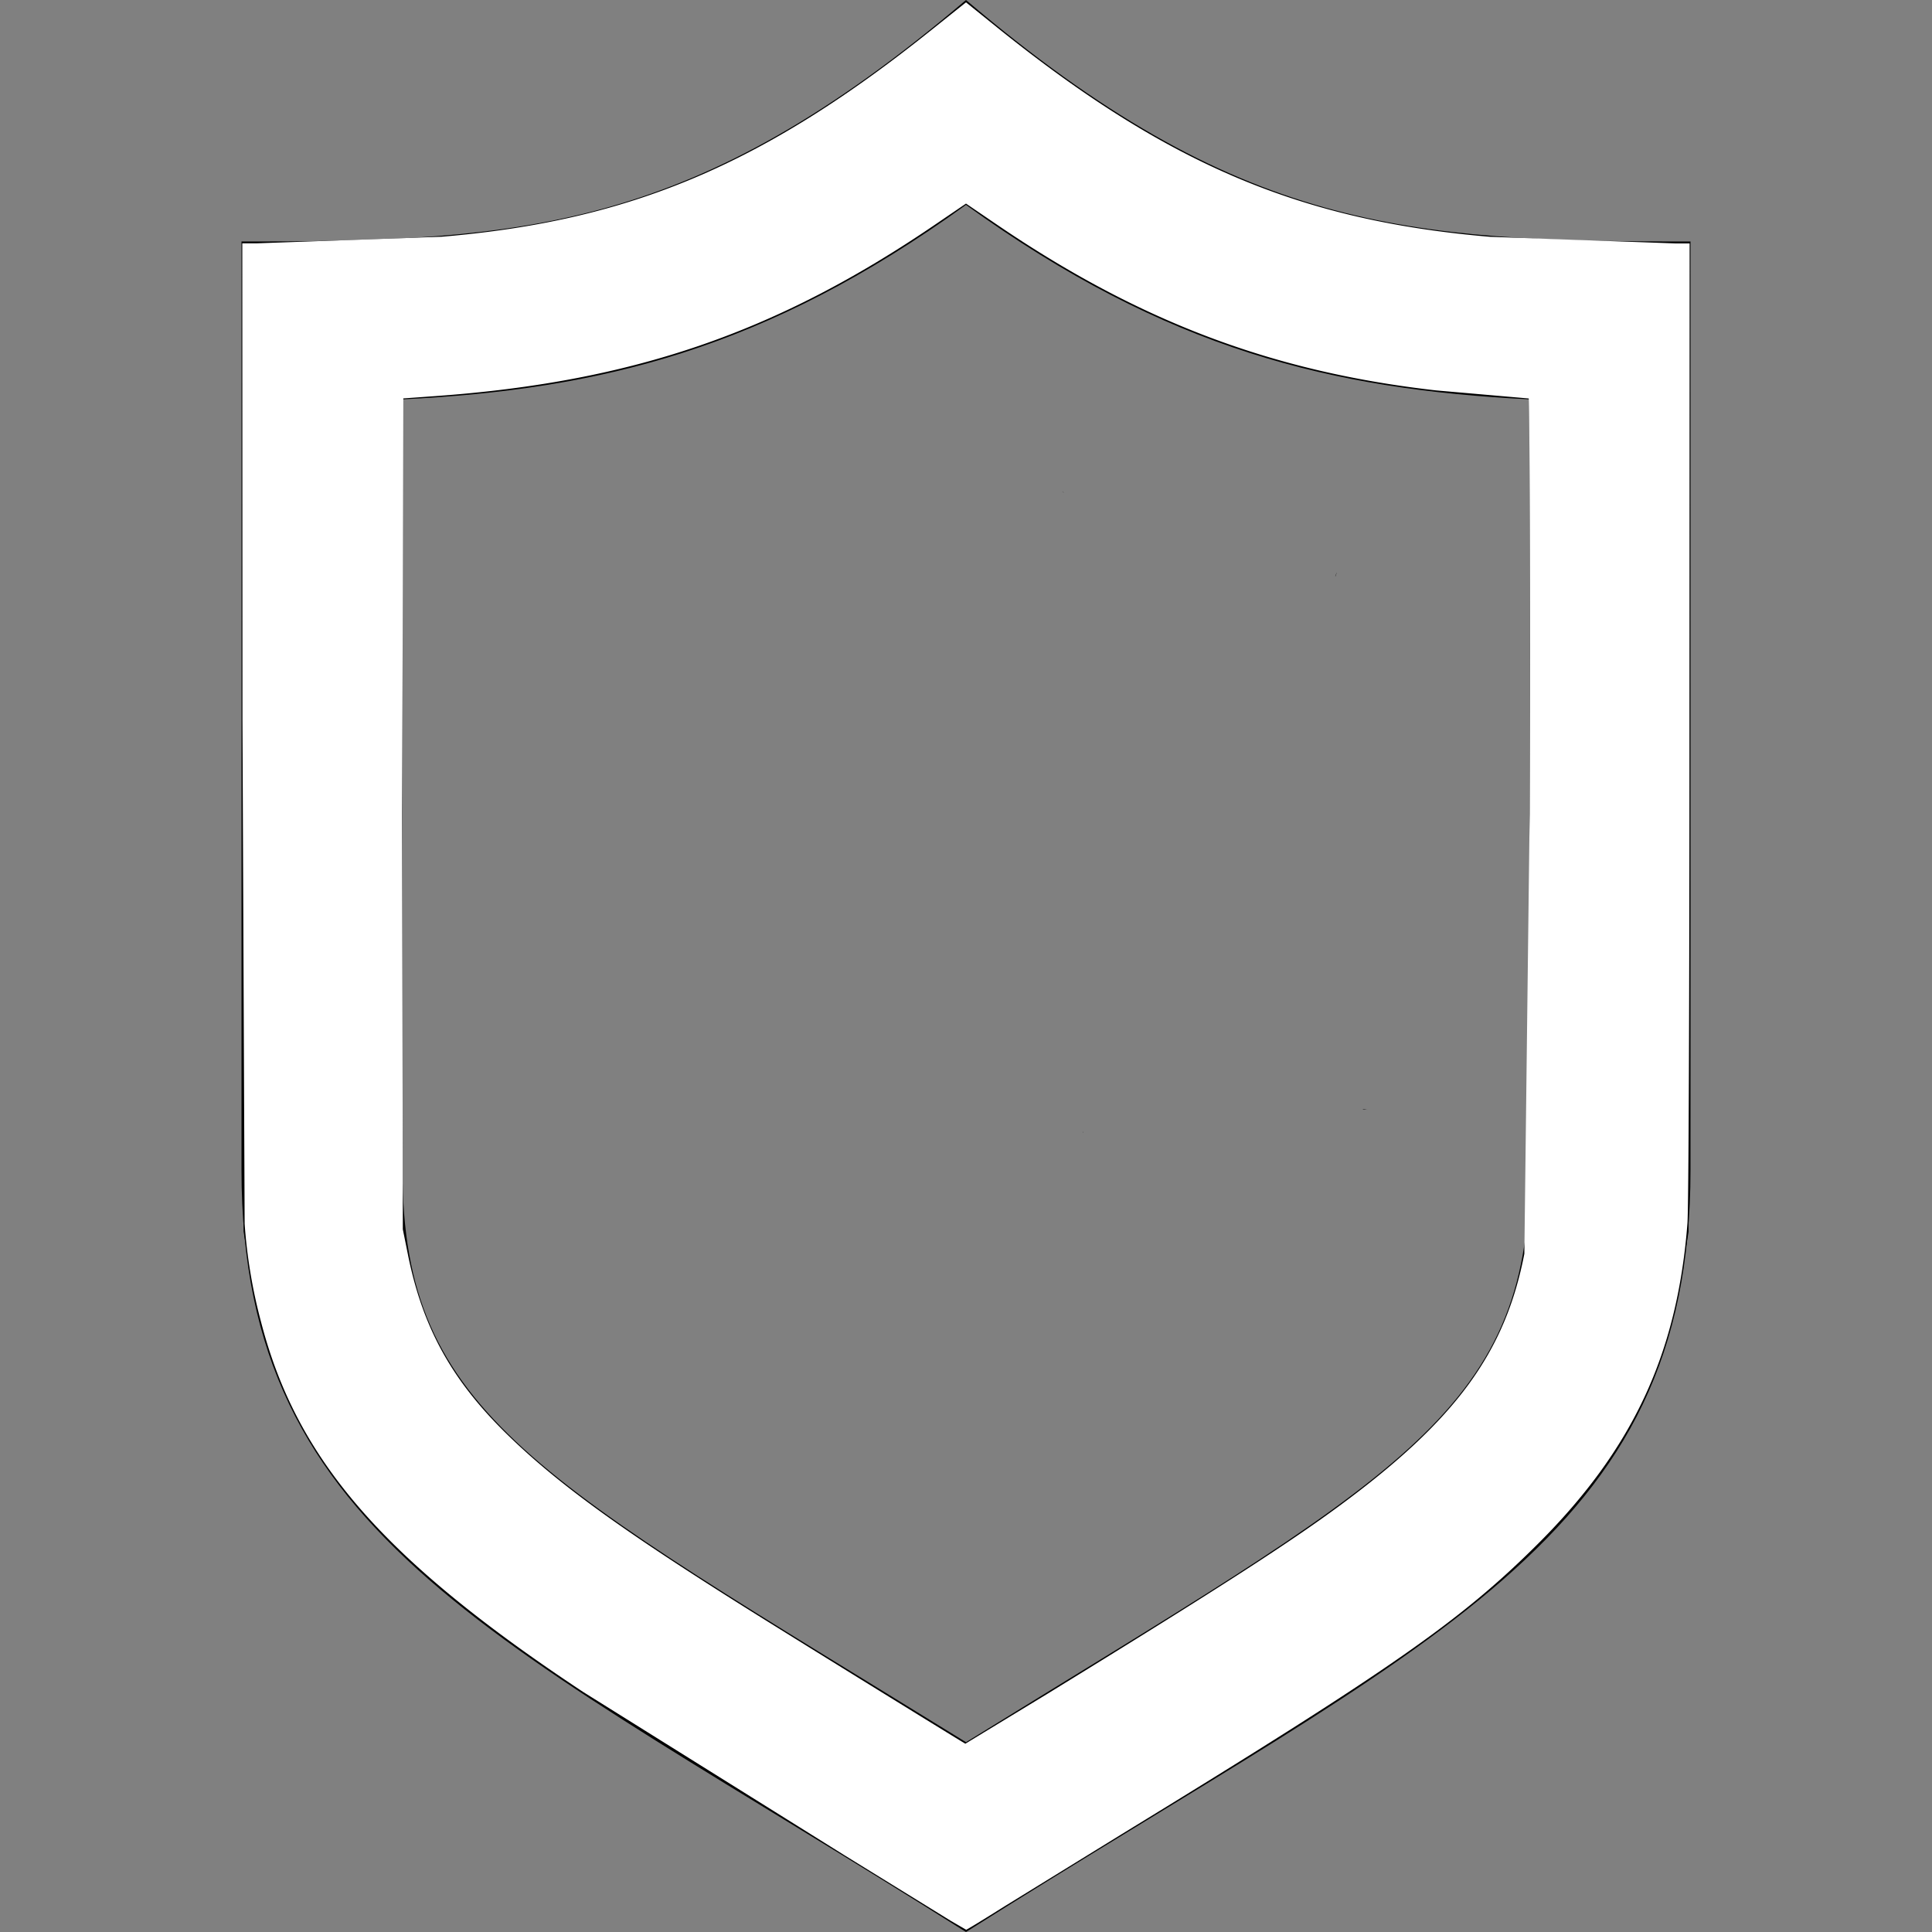 <svg xmlns="http://www.w3.org/2000/svg" viewBox="0 0 24 24" xmlns:v="https://vecta.io/nano"><rect x="0" y="0" width="24" height="24" fill="#808080" stroke="none"/><path d="M12 0C8.629 2.866 6.516 3 3 3v11.535c0 4.603 3.203 5.804 9 9.465 5.797-3.661 9-4.862 9-9.465V3c-3.516 0-5.629-.134-9-3zm0 2.545c2.5 1.805 4.554 2.292 7 2.416v9.574c0 3.042-1.687 3.826-7 7.107-5.31-3.277-7-4.065-7-7.107V4.961c2.446-.124 4.5-.611 7-2.416zm1.197 3.563c.006.004.012.008.018.012-.002-.005-.011-.01-.018-.012zm3.408 1.006c.005-.016-.013.029-.018.045h.002c.003-.005 0 .007.016-.045zm.32 6.662c.016.007.04.009.064.01-.019 0-.048-.013-.064-.01zm-3.471.273c-.001.008-.001.016-.002.023h.002c0-.007 0-.017 0-.023z"/><use href="#B" fill="#ececec" fill-opacity=".003"/><g fill="#333"><use href="#B" fill-opacity=".003"/><use href="#B" fill-opacity=".003"/></g><use href="#B"/><path d="M12 .029l-.42.336C9.484 2.046 7.835 2.743 5.484 2.941l-2.303.082H3.01l.002 5.918.027 6.262a6.47 6.47 0 0 0 .205 1.223c.445 1.715 1.522 2.952 4 4.592l3.25 2.031 1.32.814.188.109c.008 0 .224-.132.48-.293l1.455-.896c3.356-2.053 4.21-2.65 5.17-3.607 1.176-1.174 1.729-2.358 1.855-3.98.015-.198.025-2.769.025-6.254l.002-5.918h-.172l-2.303-.082c-2.355-.2-4.001-.896-6.096-2.576zm0 2.5l.379.258c1.773 1.208 3.432 1.834 5.463 2.063l1.148.1c.012 0 .017 2.321.012 5.16l-.066 5.465c-.239 1.229-.851 2.063-2.289 3.125-.645.476-1.509 1.033-3.637 2.342l-1.018.619c-.012-.004-1.68-1.034-2.453-1.516-1.735-1.08-2.562-1.672-3.213-2.301-.709-.685-1.076-1.347-1.26-2.266l-.062-.307-.008-5.162.014-5.16c.012 0 .195-.014.406-.029 2.451-.177 4.234-.79 6.205-2.133z" fill="#fff"/><defs ><path id="B" d="M12 .029l-.436.35C9.5 2.039 7.83 2.742 5.484 2.941l-2.303.082H3.01l.008 6.139.008 6.137.063.385c.349 2.163 1.377 3.49 4.115 5.307l2.818 1.766 1.566.965.428.24c.017-.006.265-.156.551-.334l1.729-1.064c2.957-1.813 3.819-2.414 4.738-3.303 1.092-1.057 1.639-2.097 1.879-3.576l.063-.385.008-6.135.008-6.133-.68-.018c-1.866-.045-2.679-.126-3.615-.361-1.446-.363-2.726-1.046-4.252-2.268zm0 2.498l.295.203c1.501 1.034 2.926 1.654 4.502 1.957.657.126.997.168 2.002.248l.213.018-.01 5.16-.008 5.158-.061.313c-.294 1.522-1.139 2.444-3.771 4.119l-1.904 1.186-1.264.771c-.029-.008-2.778-1.715-3.285-2.039-2.513-1.607-3.342-2.524-3.643-4.033l-.062-.316-.008-5.158-.008-5.158.186-.018.42-.031a18.13 18.13 0 0 0 1.416-.178c1.684-.311 3.095-.906 4.611-1.943z"/></defs></svg>